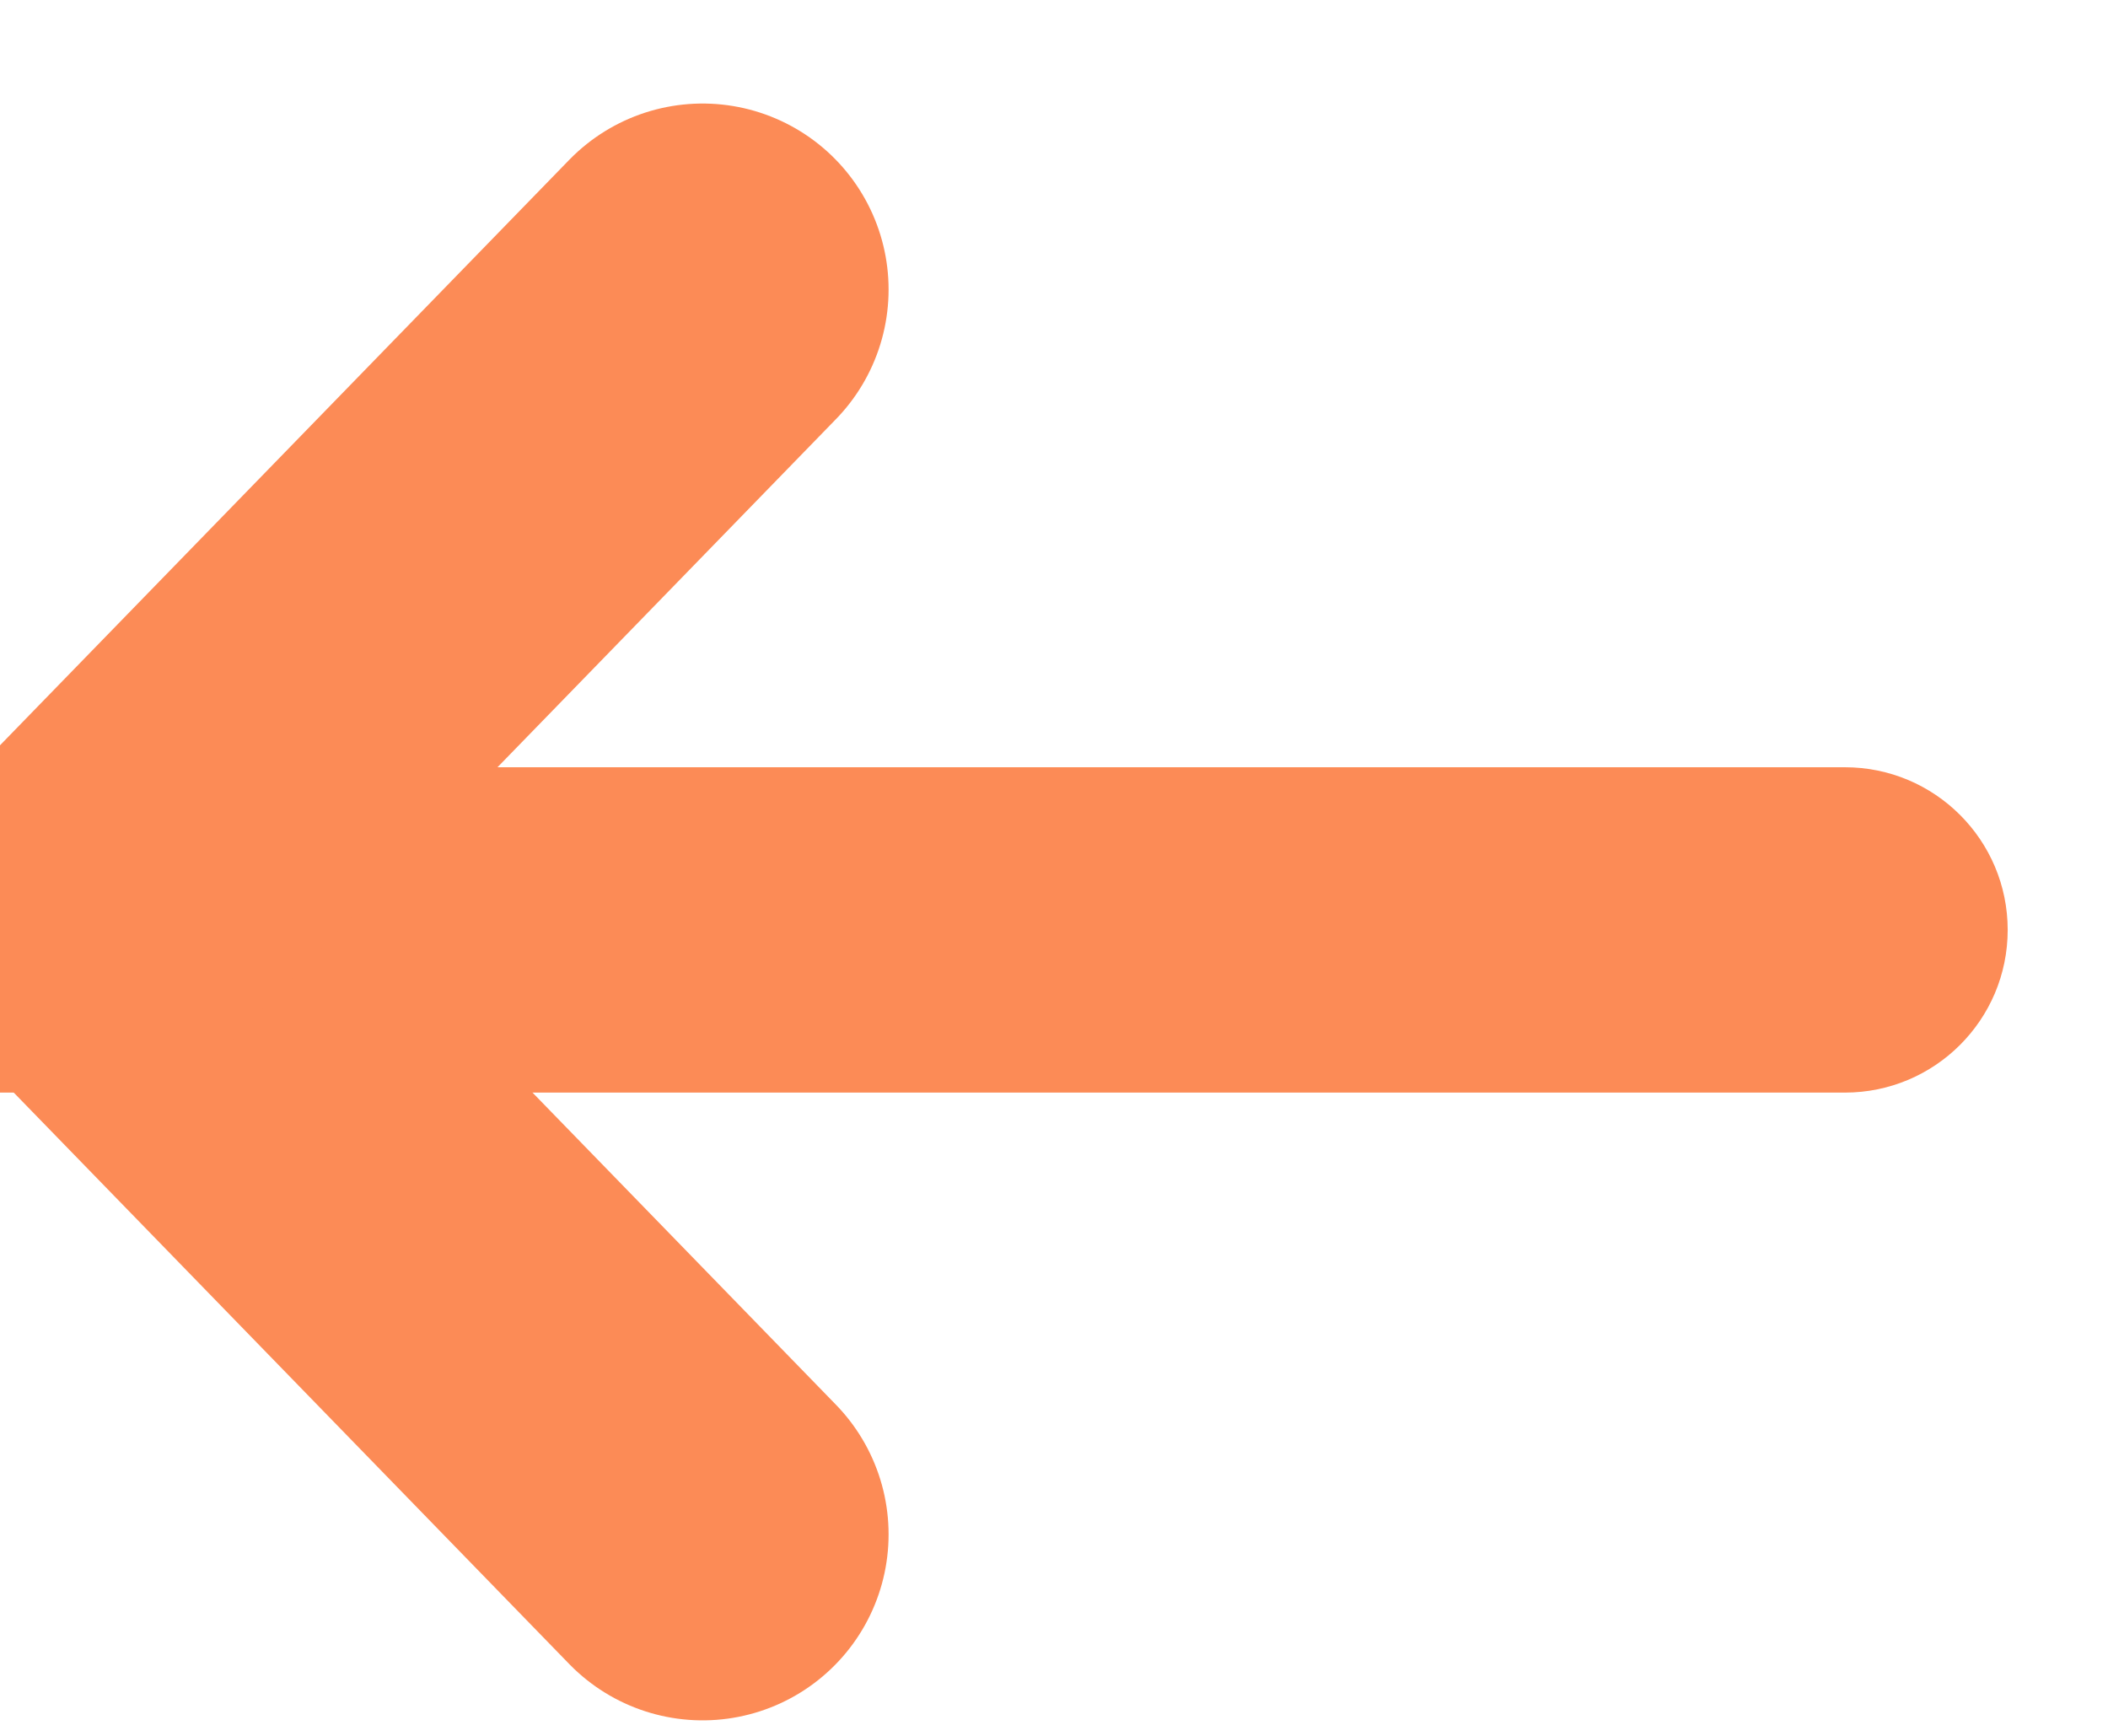 <svg width="17" height="14" viewBox="0 0 17 14" fill="none" xmlns="http://www.w3.org/2000/svg">
<path d="M0 6.188L14.878 6.188C15.603 6.188 16.191 6.775 16.191 7.5C16.191 8.225 15.603 8.812 14.878 8.812H0V6.188Z" fill="#FC8B56"/>
<path d="M0.766 7.334L5.666 12.375" stroke="#FC8B56" stroke-width="3" stroke-linecap="round"/>
<path d="M0.766 7.375L5.666 2.335" stroke="#FC8B56" stroke-width="3" stroke-linecap="round"/>
</svg>
